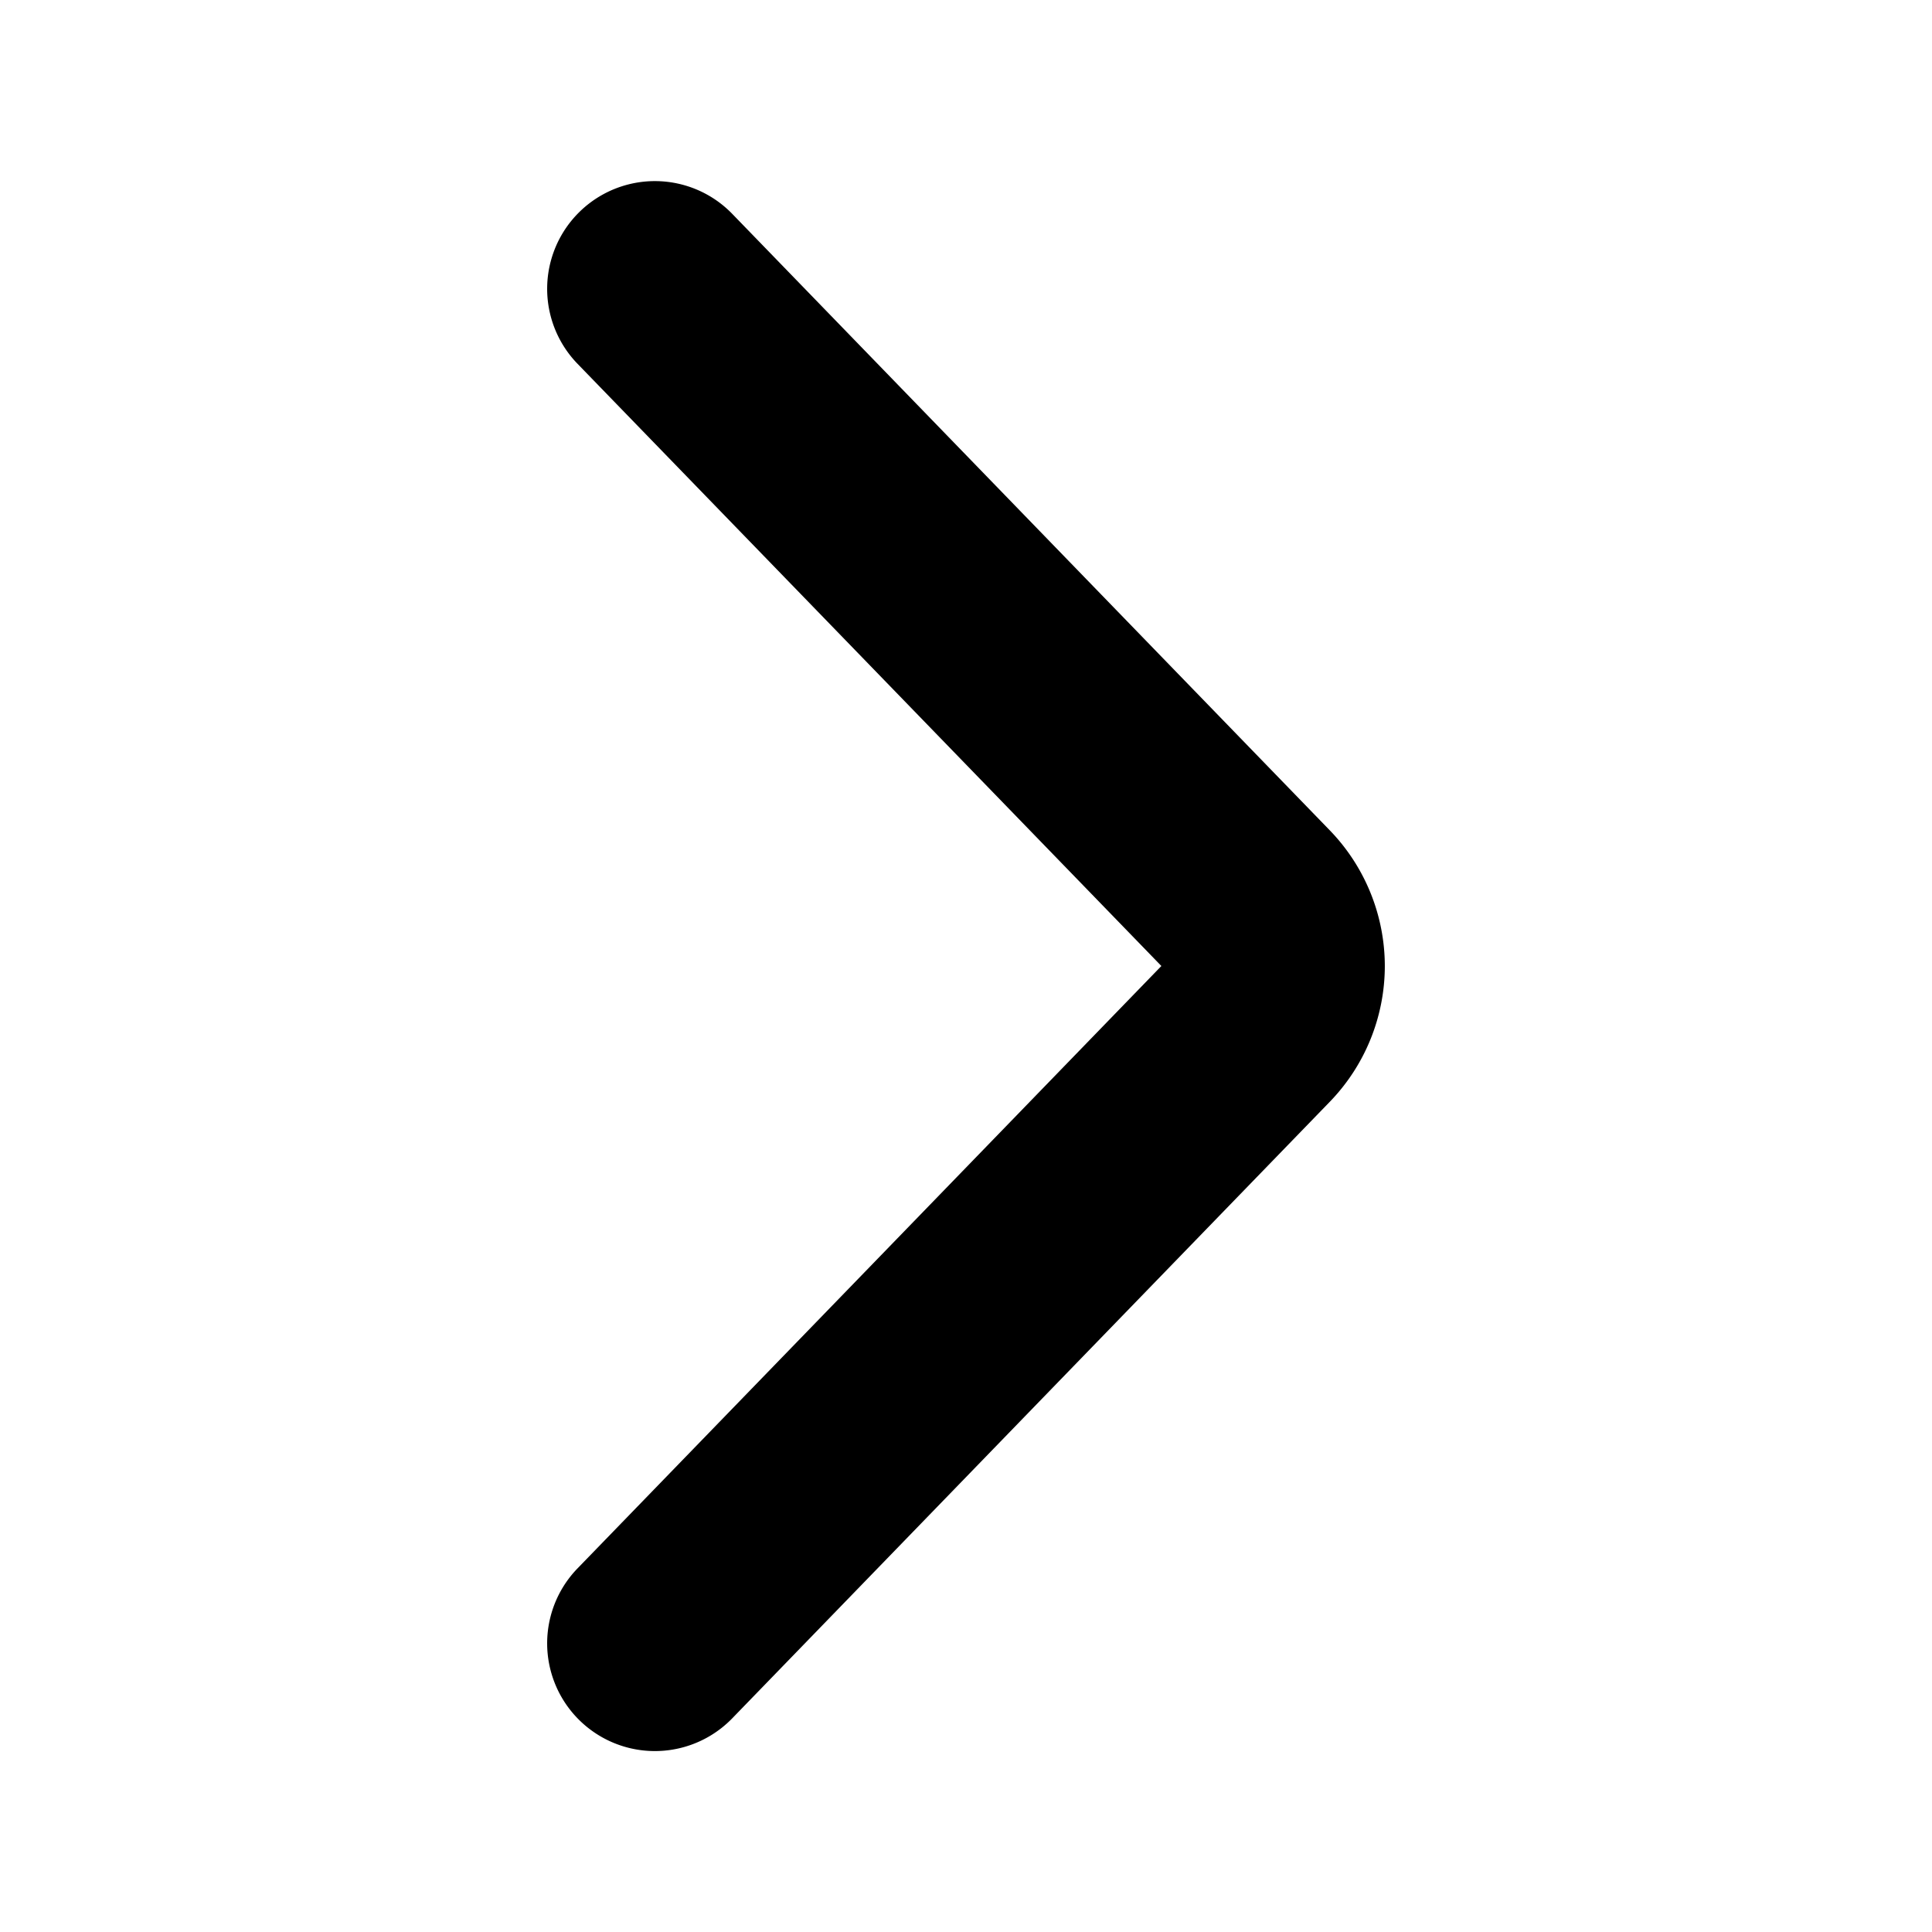 <svg data-name="그룹 3626" xmlns="http://www.w3.org/2000/svg" width="32" height="32" viewBox="0 0 32 32">
    <g data-name="그룹 3625">
        <path data-name="패스 1606" d="M22.937 16a3.236 3.236 0 0 1-.923 2.261l-9.886 10.2a1.784 1.784 0 0 1-2.562-2.484L19.236 16l-9.67-9.974a1.784 1.784 0 1 1 2.562-2.484l9.887 10.2A3.236 3.236 0 0 1 22.937 16"/>
    </g>
</svg>
